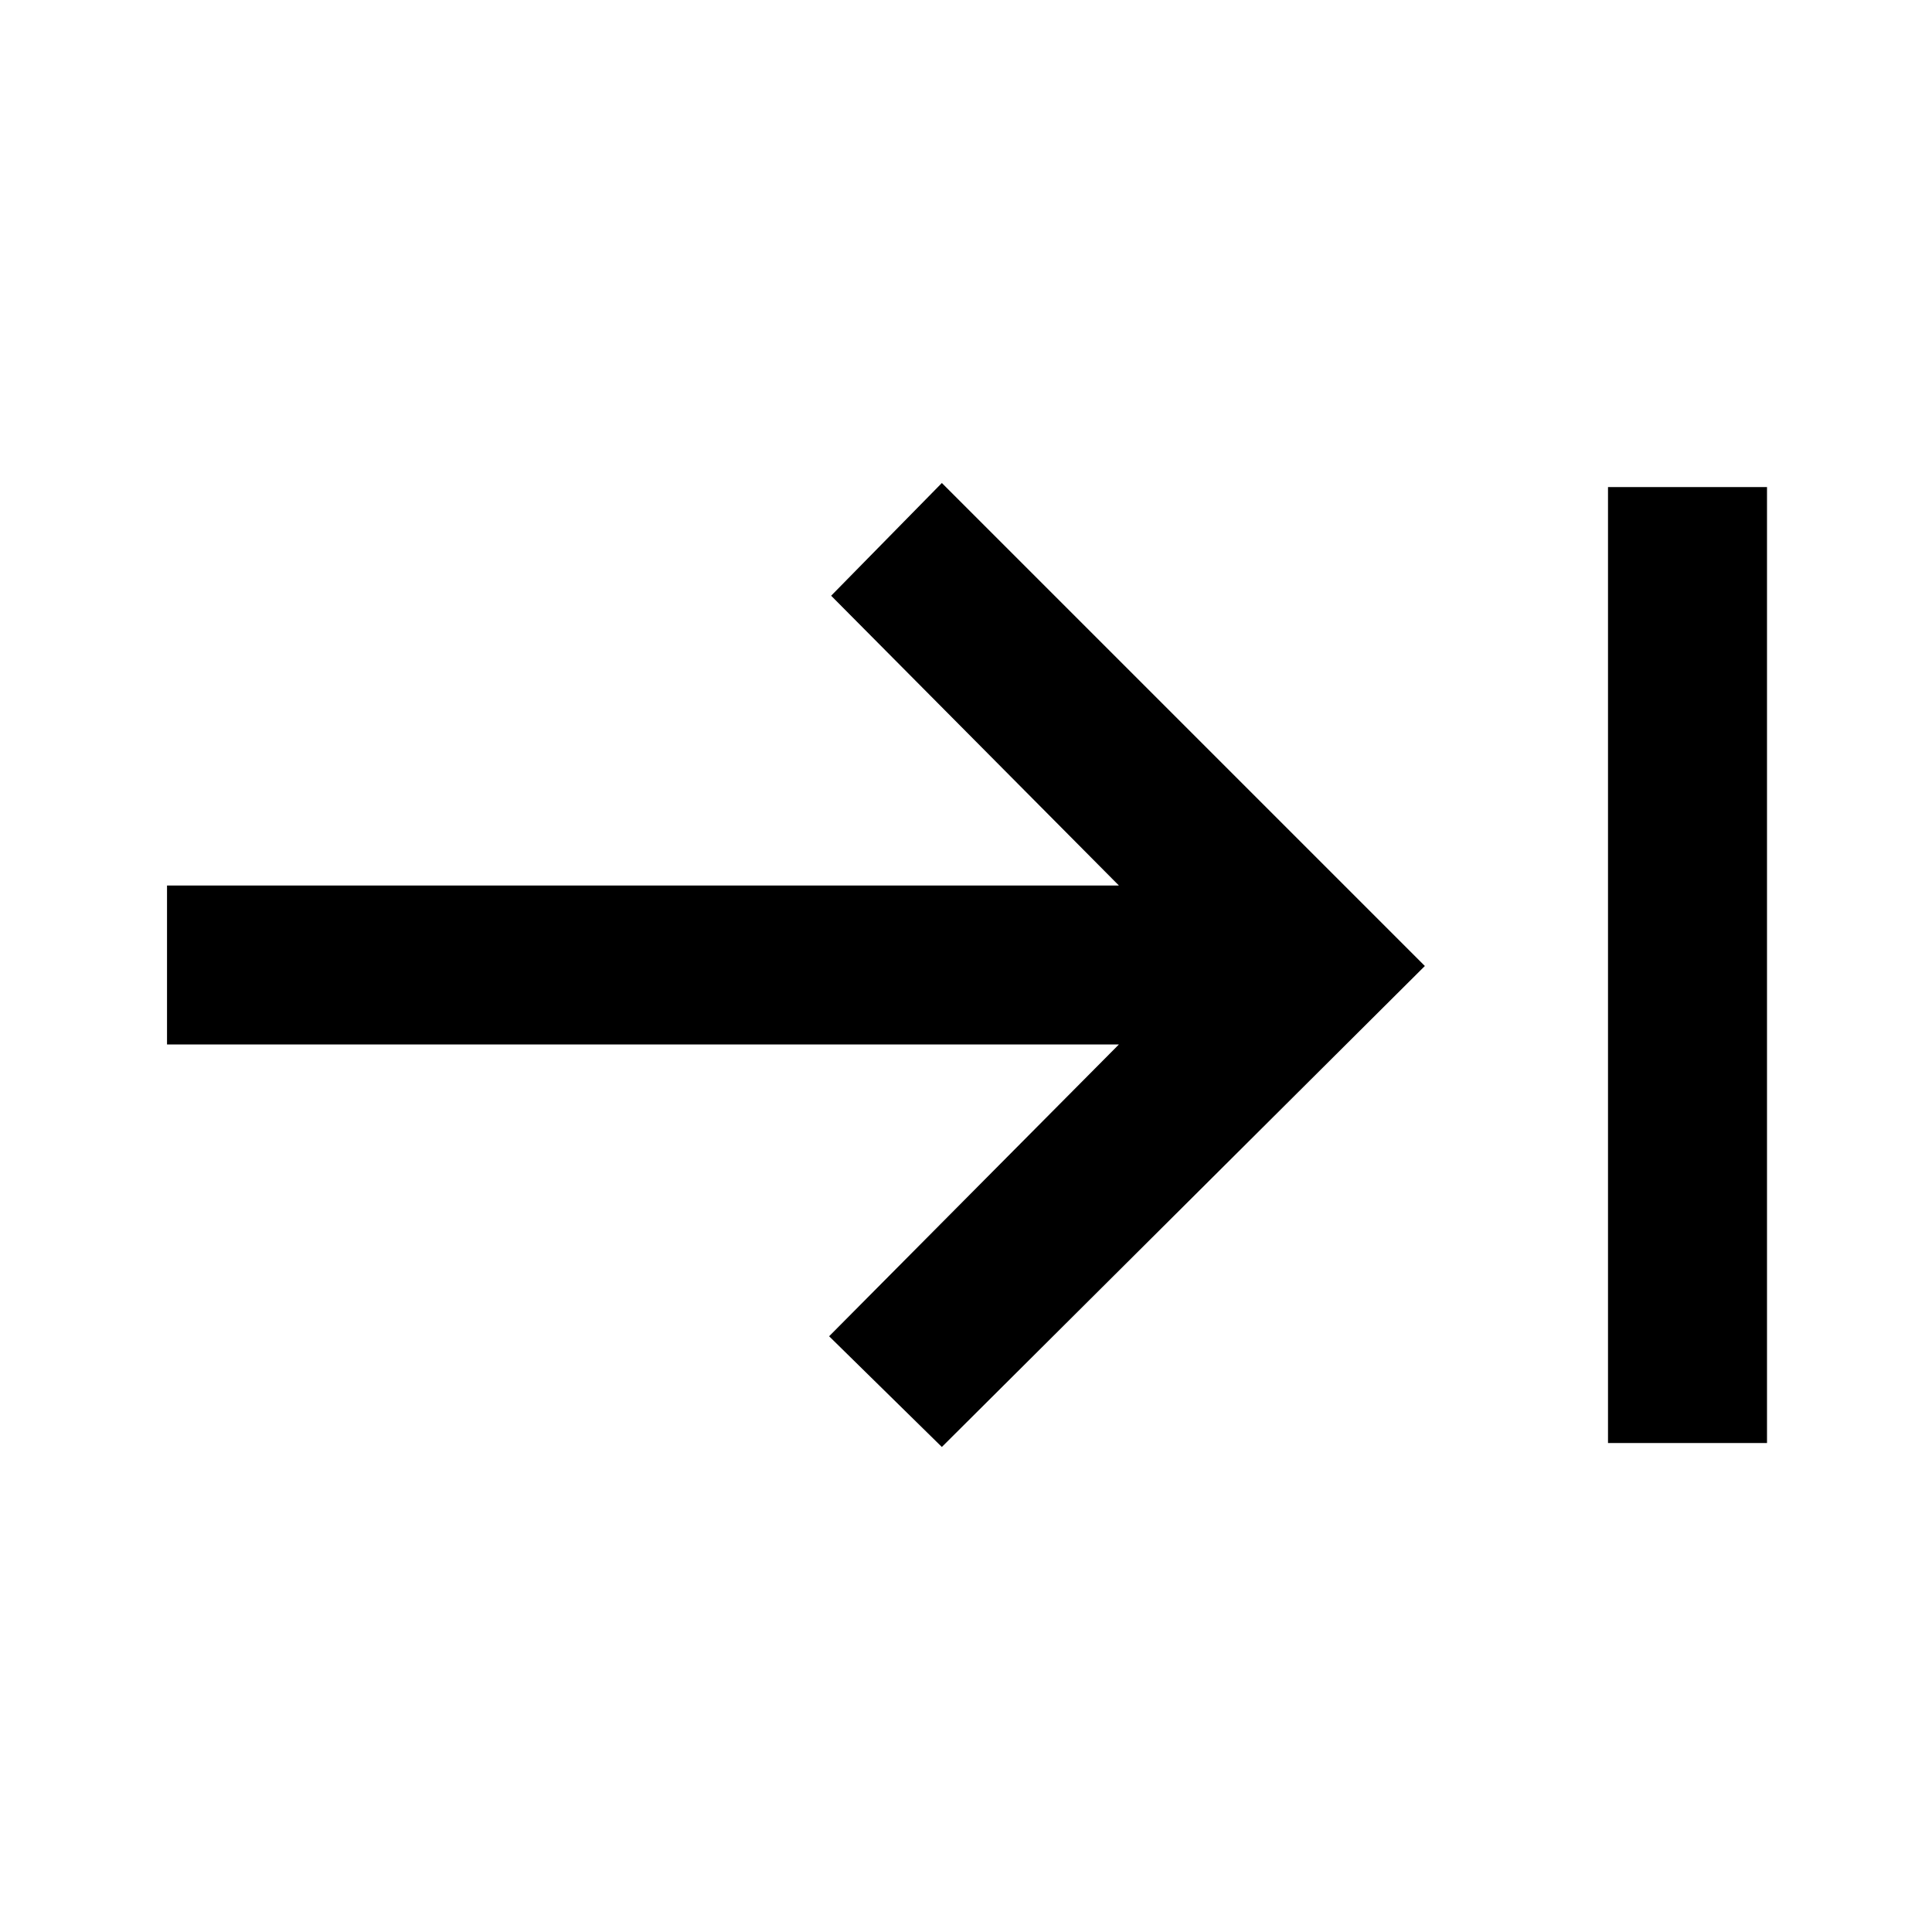 <svg xmlns="http://www.w3.org/2000/svg" height="20" width="20"><path d="M9.75 14.979 8.583 13.833 11.583 10.812H1.729V9.167H11.583L8.604 6.167L9.75 5L14.75 10ZM16.646 14.938V5.042H18.292V14.938Z"/></svg>